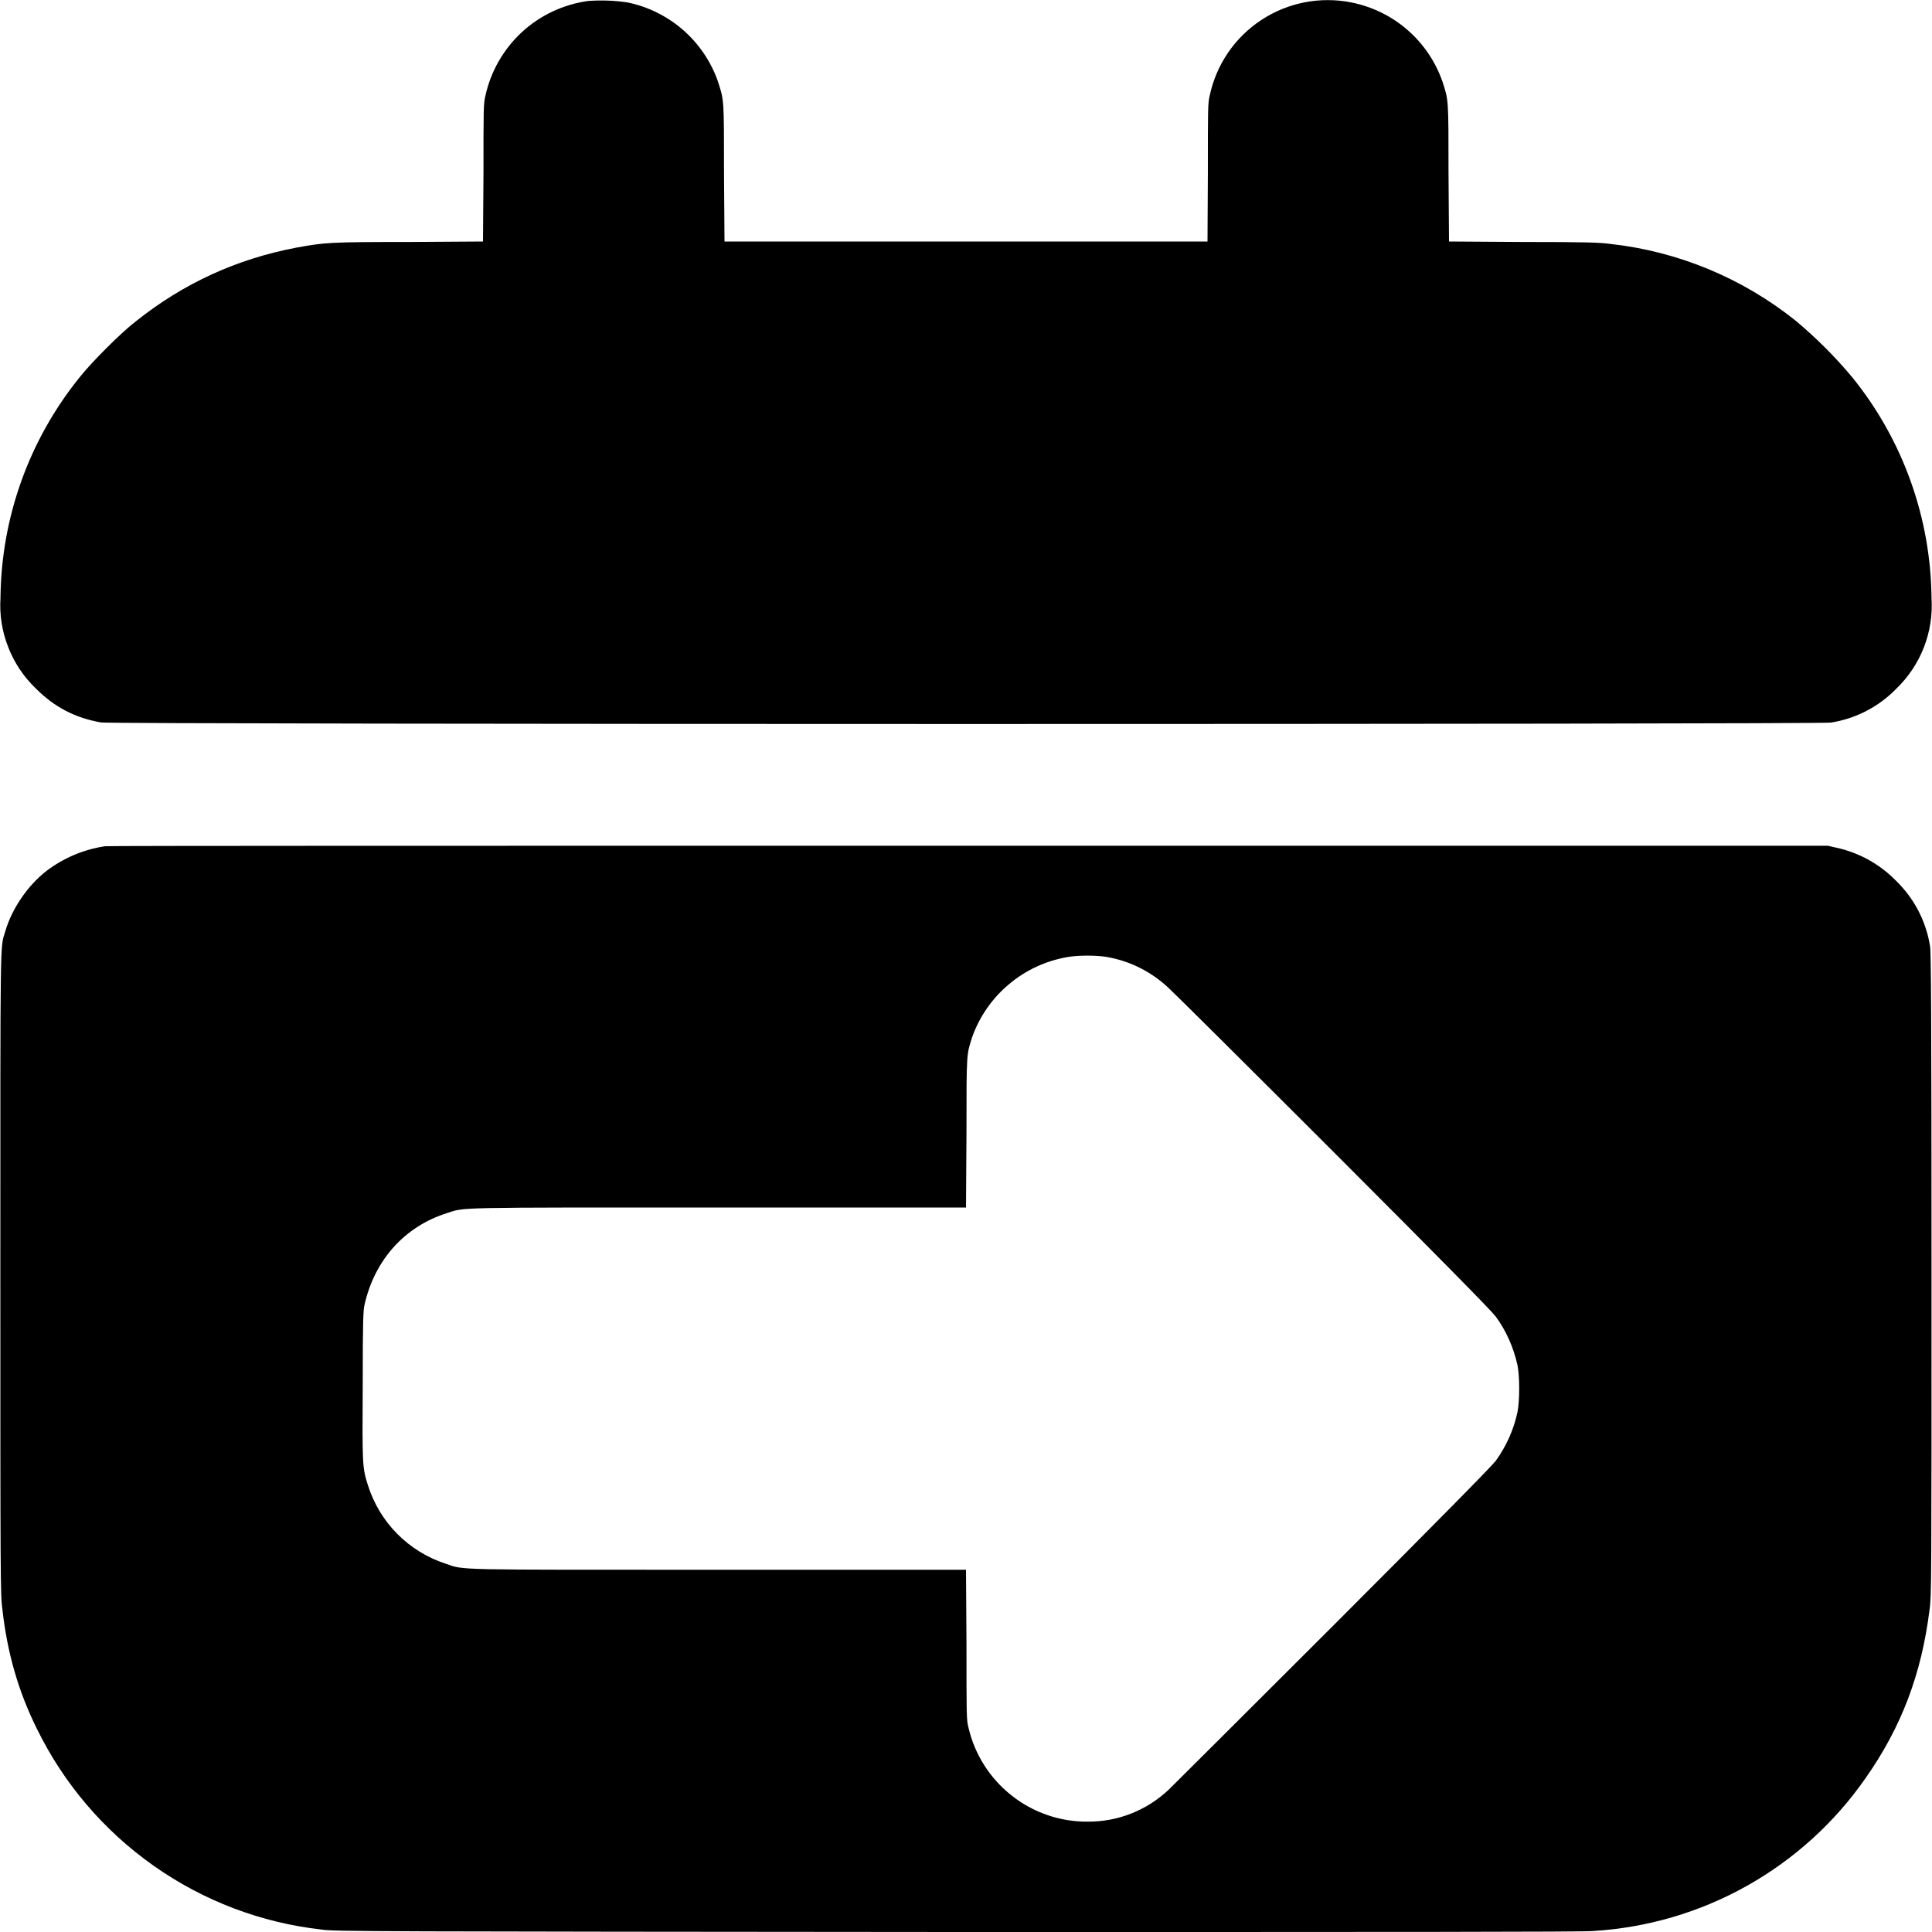 <svg width="16" height="16" viewBox="0 0 16 16" fill="none" xmlns="http://www.w3.org/2000/svg">
<g clip-path="url(#clip0_2435_15187)">
<path d="M4.871 0.008C4.666 0.036 4.474 0.126 4.322 0.266C4.17 0.407 4.064 0.591 4.02 0.793C4.004 0.859 4.004 0.891 4.004 1.43L4 2L3.383 2.004C2.723 2.004 2.691 2.008 2.453 2.051C1.961 2.145 1.523 2.344 1.125 2.661C1 2.757 0.758 3 0.66 3.124C0.241 3.642 0.01 4.286 0.004 4.952C-0.005 5.091 0.017 5.23 0.068 5.359C0.118 5.489 0.197 5.606 0.297 5.702C0.449 5.854 0.617 5.944 0.836 5.983C0.91 6 15.09 6 15.164 5.984C15.37 5.951 15.559 5.853 15.704 5.704C15.804 5.608 15.882 5.491 15.933 5.361C15.983 5.232 16.005 5.093 15.996 4.954C15.99 4.288 15.759 3.643 15.34 3.125C15.198 2.955 15.041 2.798 14.871 2.656C14.43 2.303 13.898 2.082 13.336 2.02C13.246 2.008 13.133 2.004 12.617 2.004L12 2L11.996 1.43C11.996 0.809 11.996 0.832 11.946 0.676C11.888 0.51 11.788 0.362 11.655 0.247C11.523 0.132 11.362 0.054 11.19 0.02C10.932 -0.031 10.665 0.021 10.445 0.166C10.226 0.31 10.072 0.536 10.018 0.793C10.003 0.859 10.003 0.891 10.003 1.43L10 2H6L5.996 1.43C5.996 0.809 5.996 0.832 5.946 0.676C5.889 0.511 5.789 0.364 5.658 0.249C5.526 0.134 5.367 0.055 5.196 0.02C5.088 0.004 4.98 0 4.871 0.008ZM0.871 7.008C0.695 7.034 0.529 7.104 0.387 7.211C0.23 7.332 0.097 7.527 0.043 7.715C-1.52737e-07 7.859 0.003 7.691 0.003 10.547C0.003 13.074 0.003 13.215 0.02 13.328C0.059 13.684 0.152 14.008 0.305 14.316C0.527 14.77 0.859 15.16 1.272 15.451C1.684 15.742 2.163 15.924 2.665 15.98C2.754 15.996 3.109 15.996 7.915 16C11.59 16 13.102 16 13.191 15.992C13.639 15.965 14.074 15.838 14.465 15.619C14.856 15.4 15.193 15.095 15.449 14.727C15.746 14.305 15.914 13.863 15.98 13.328C15.996 13.223 15.996 13.074 15.996 10.551C15.996 8.426 15.992 7.875 15.984 7.836C15.951 7.63 15.853 7.441 15.704 7.296C15.569 7.157 15.396 7.061 15.207 7.02L15.137 7.004H8.03C3.89 7.004 0.902 7.004 0.871 7.008ZM9.171 7.926C9.362 7.96 9.539 8.05 9.68 8.184C9.719 8.219 10.336 8.832 11.047 9.543C11.937 10.433 12.355 10.859 12.387 10.903C12.473 11.02 12.535 11.16 12.567 11.305C12.586 11.398 12.586 11.602 12.567 11.695C12.536 11.84 12.474 11.978 12.387 12.098C12.355 12.141 11.937 12.566 11.047 13.457C10.336 14.168 9.719 14.781 9.68 14.82C9.499 14.992 9.258 15.088 9.008 15.086C8.779 15.088 8.556 15.011 8.377 14.869C8.197 14.727 8.071 14.528 8.02 14.305C8.004 14.242 8.004 14.215 8.004 13.617L8 13H5.96C3.71 13 3.852 13.004 3.691 12.95C3.54 12.901 3.402 12.816 3.29 12.703C3.178 12.59 3.095 12.452 3.047 12.3C3 12.152 3 12.133 3.004 11.46C3.004 10.926 3.008 10.848 3.02 10.8C3.105 10.43 3.355 10.156 3.7 10.047C3.855 9.997 3.727 10 5.96 10H8L8.004 9.379C8.004 8.707 8.004 8.739 8.051 8.589C8.112 8.418 8.217 8.267 8.356 8.151C8.494 8.034 8.661 7.957 8.84 7.926C8.93 7.91 9.082 7.91 9.172 7.926H9.171Z" fill="currentColor"/>
</g>
<defs>
<clipPath id="clip0_2435_15187">
<rect width="16" height="16" fill="white"/>
</clipPath>
</defs>
</svg>
